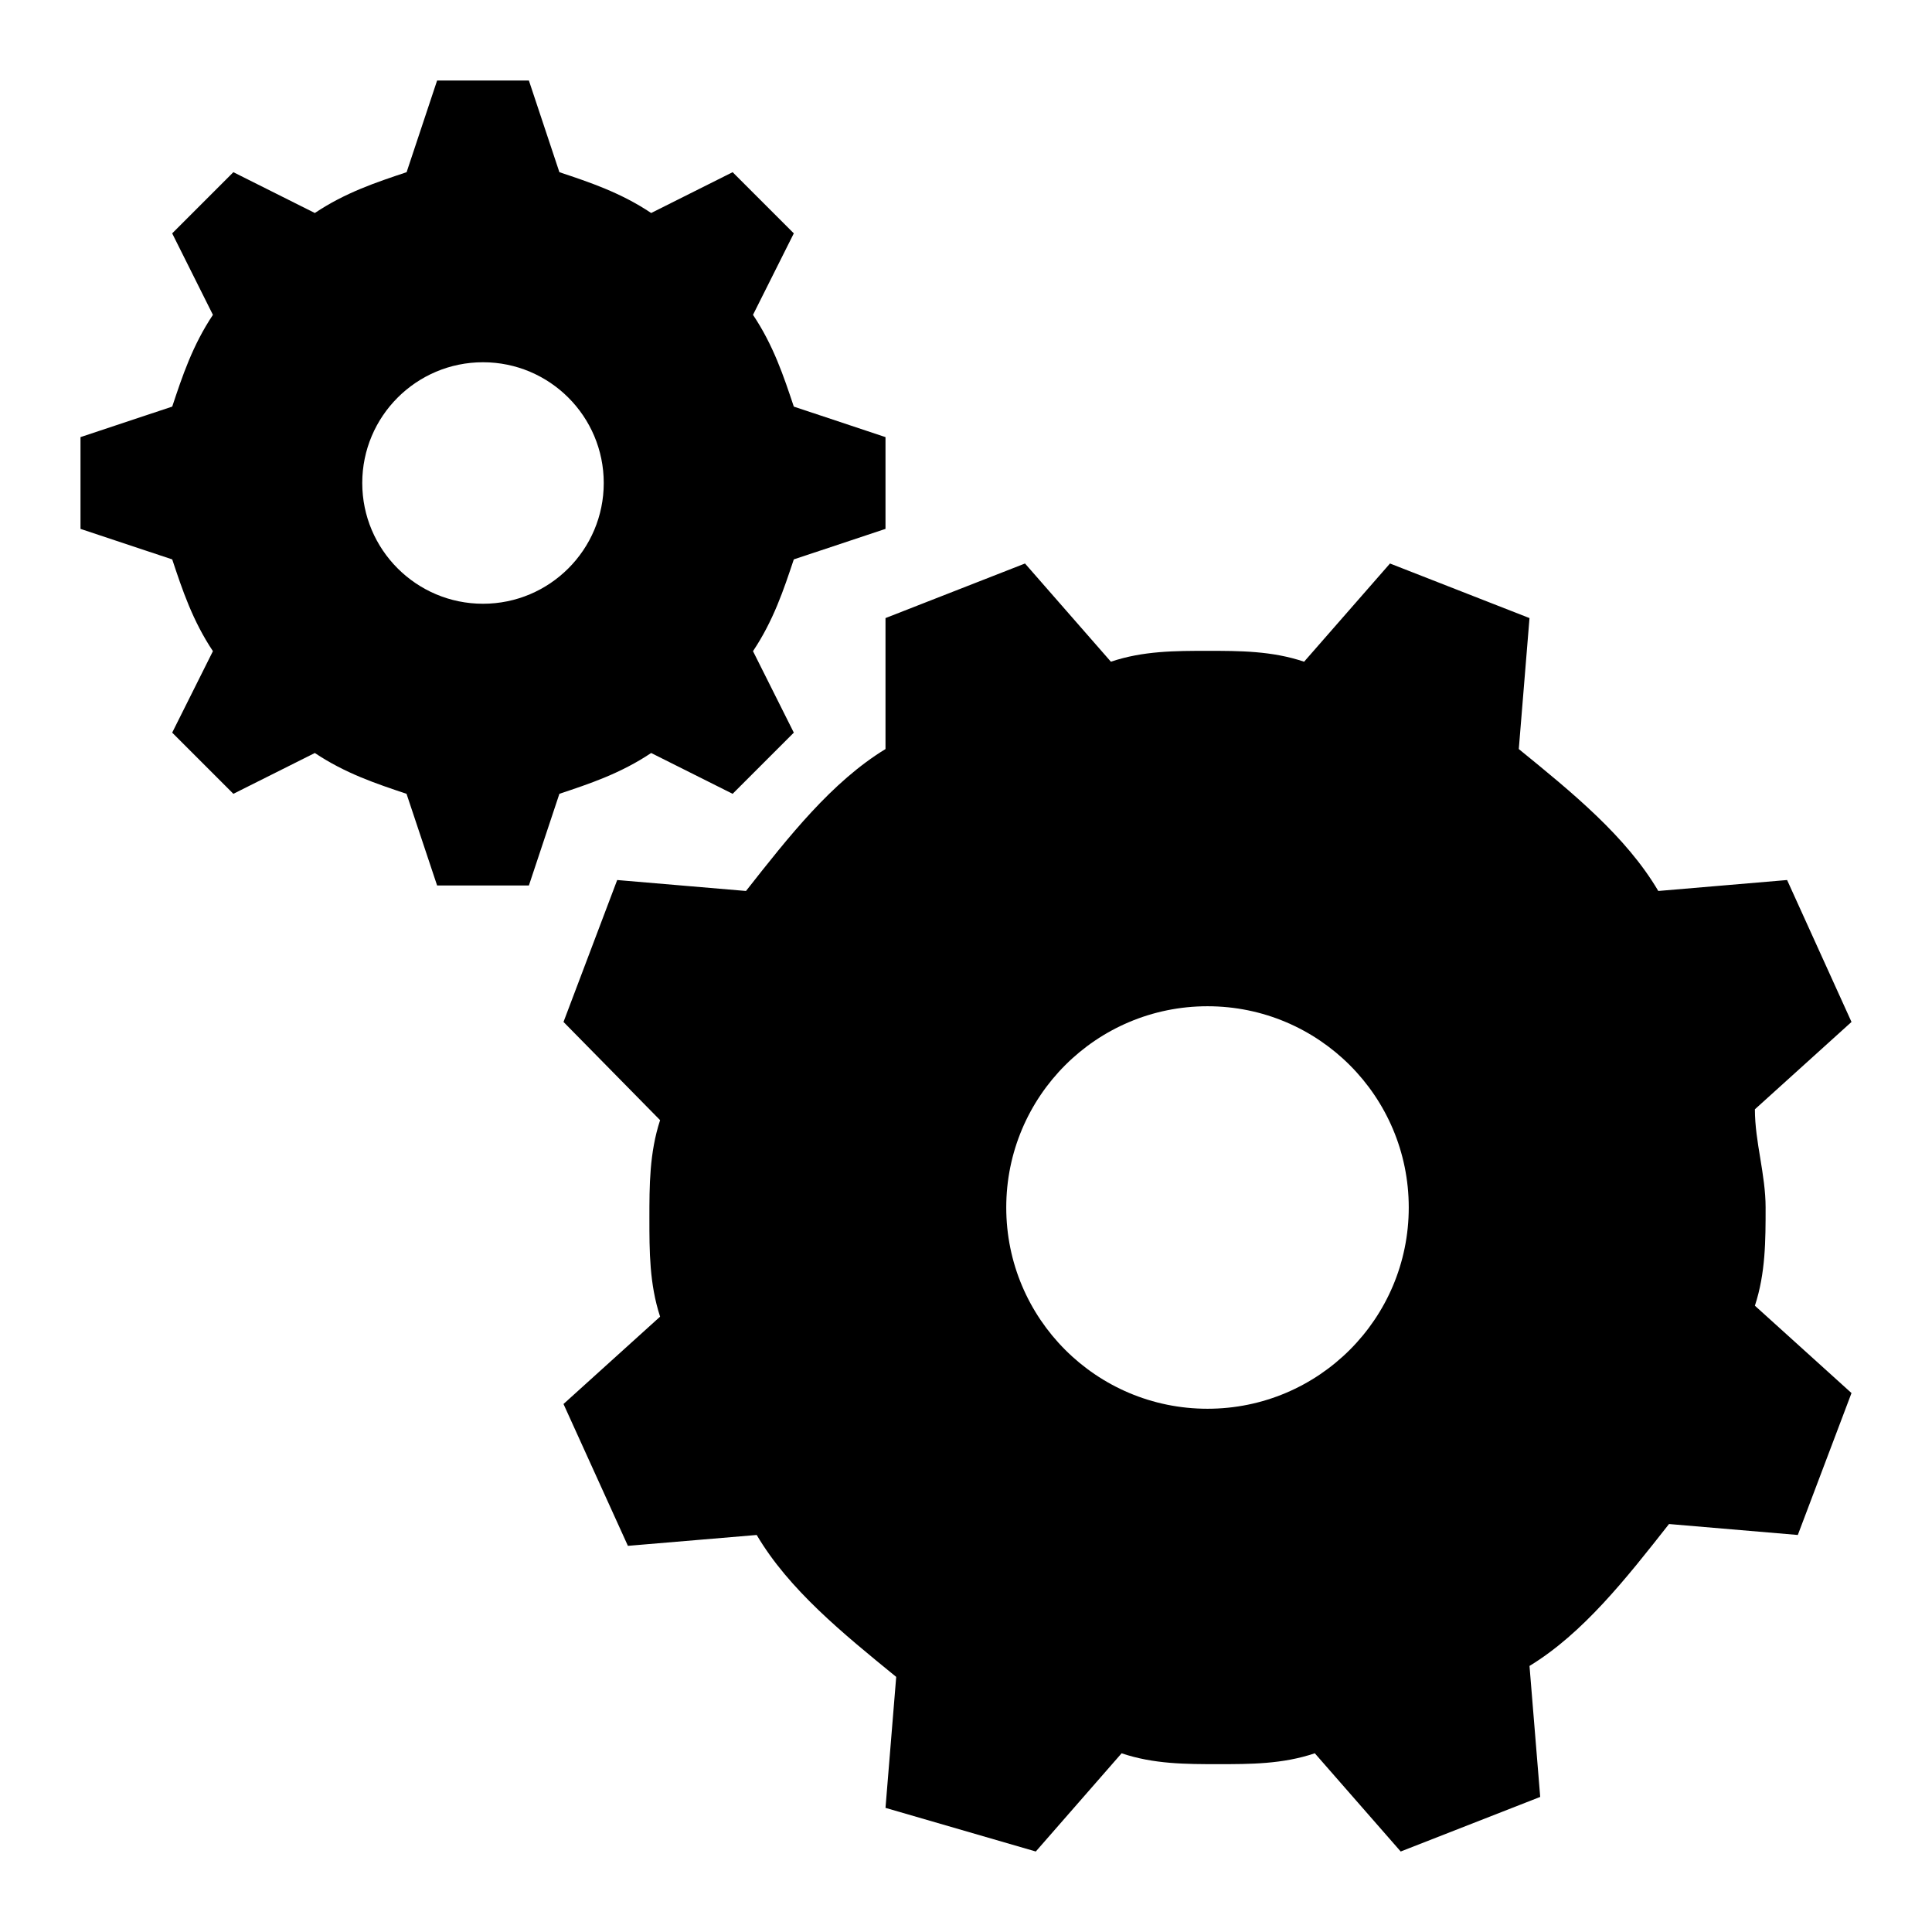 <svg viewBox="0 0 24 24"><path fill-rule="evenodd" clip-rule="evenodd" d="M9.861 6.949L11 6.57V5.43L9.861 5.051C9.734 4.671 9.608 4.291 9.354 3.911L9.861 2.899L9.101 2.139L8.089 2.646C7.709 2.392 7.329 2.266 6.949 2.139L6.57 1H5.43L5.051 2.139C4.671 2.266 4.291 2.392 3.911 2.646L2.899 2.139L2.139 2.899L2.645 3.911C2.392 4.291 2.266 4.67 2.14 5.049L2.139 5.051L1 5.43V6.57L2.139 6.949L2.14 6.951C2.266 7.33 2.392 7.709 2.645 8.089L2.139 9.101L2.899 9.861L3.911 9.354C4.291 9.608 4.671 9.734 5.05 9.861L5.43 11H6.57L6.949 9.861C7.329 9.734 7.709 9.608 8.089 9.354L9.101 9.861L9.861 9.101L9.354 8.089C9.608 7.709 9.734 7.329 9.861 6.949ZM7.5 6C7.5 6.828 6.828 7.5 6 7.5C5.172 7.5 4.5 6.828 4.5 6C4.5 5.172 5.172 4.5 6 4.5C6.828 4.5 7.5 5.172 7.5 6ZM21.8 16.22C21.933 15.814 21.933 15.407 21.933 15C21.933 14.797 21.9 14.593 21.867 14.39C21.833 14.186 21.8 13.983 21.8 13.78L23 12.695L22.2 10.932L20.6 11.068C20.2 10.39 19.533 9.847 18.867 9.305L19 7.678L17.267 7L16.2 8.22C15.8 8.085 15.4 8.085 15 8.085C14.6 8.085 14.2 8.085 13.8 8.22L12.733 7L11 7.678V9.305C10.333 9.712 9.8 10.39 9.267 11.068L7.667 10.932L7 12.695L8.2 13.915C8.067 14.322 8.067 14.729 8.067 15.136C8.067 15.542 8.067 15.949 8.2 16.356L7 17.441L7.8 19.203L9.4 19.068C9.8 19.746 10.467 20.288 11.133 20.831L11 22.458L12.867 23L13.933 21.78C14.333 21.915 14.733 21.915 15.133 21.915C15.533 21.915 15.933 21.915 16.333 21.78L17.4 23L19.133 22.322L19 20.695C19.667 20.288 20.2 19.61 20.733 18.932L22.333 19.068L23 17.305L21.8 16.22ZM17.5 15C17.5 16.381 16.381 17.5 15 17.5C13.619 17.5 12.5 16.381 12.5 15C12.5 13.619 13.619 12.5 15 12.5C16.381 12.5 17.5 13.619 17.5 15Z"/></svg>